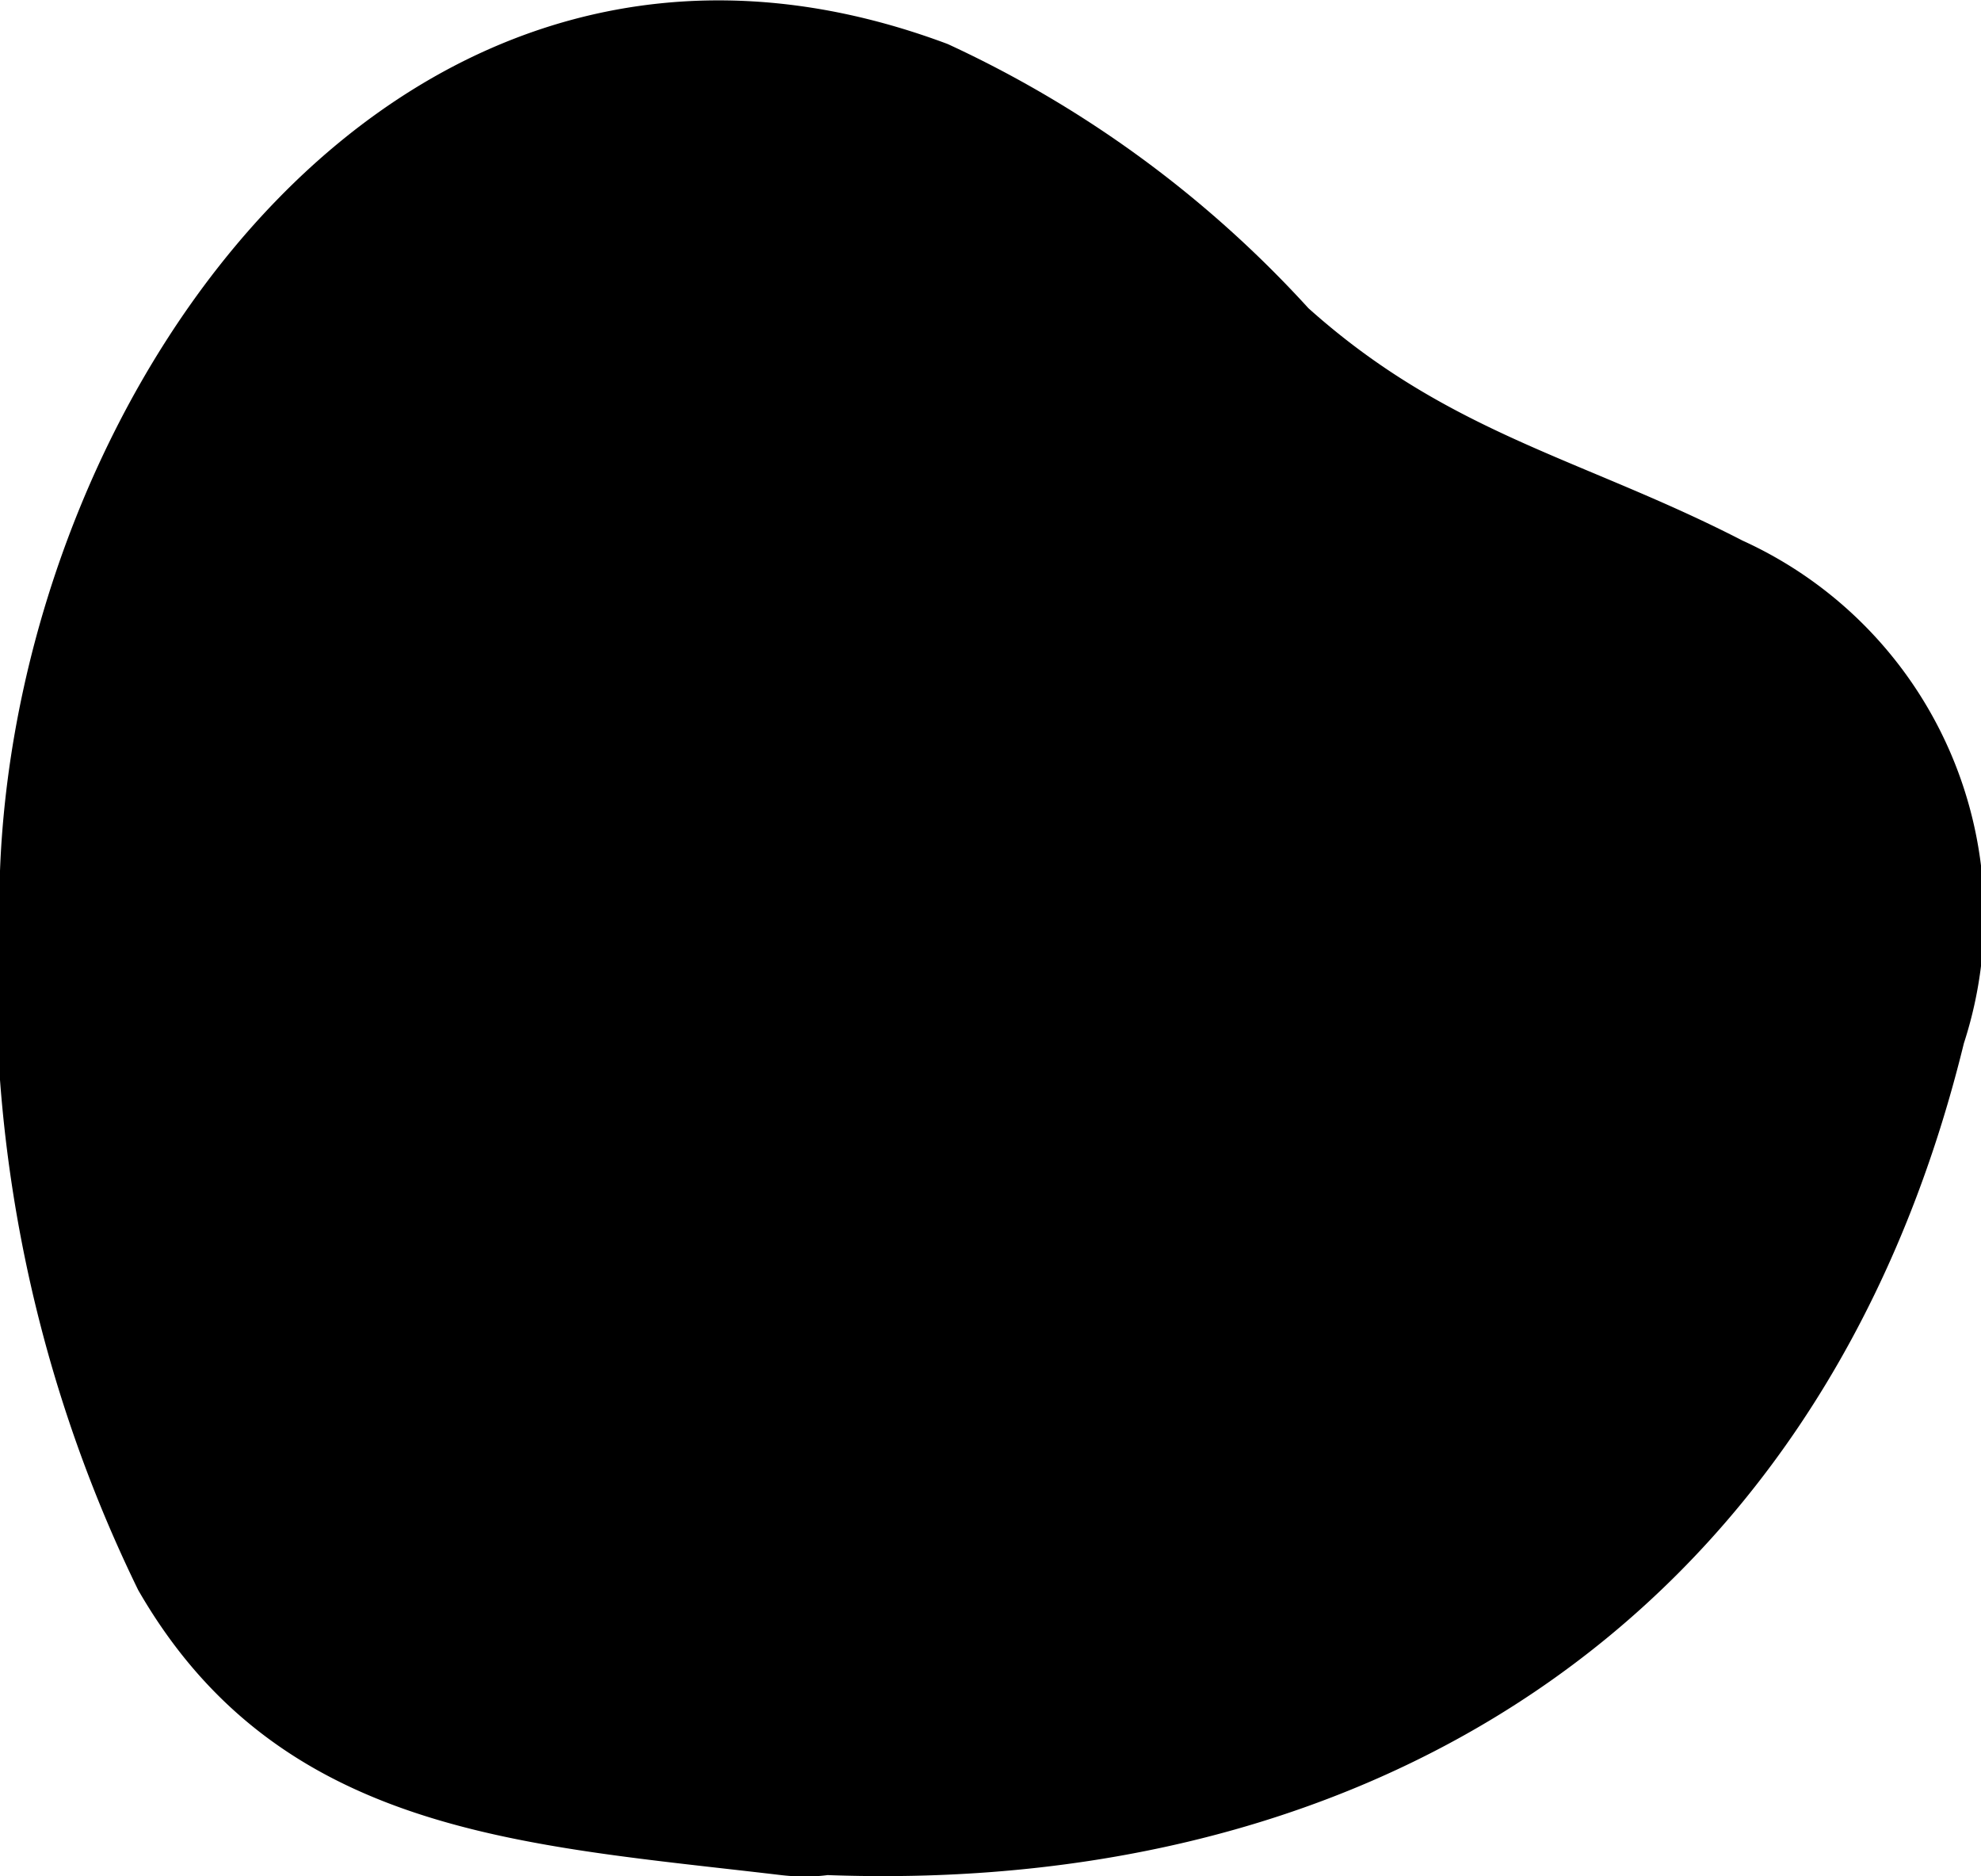 <svg xmlns="http://www.w3.org/2000/svg" viewBox="0 0 16.2 15.34"><title>Hahmot_palat</title><path d="M6.37 13.81a7.54 7.54 0 0 0 5.71-1.31c1-.83 3.1-4.35 2.56-5.74a2.25 2.25 0 0 0-1.44-1.18A15.92 15.92 0 0 1 11.35 5c-1.13-.54-1.82-1.7-2.8-2.47-3.5-2.77-6.79.48-7 4.15-.14 1.88.19 6.32 2.23 6.72a25.4 25.4 0 0 0 2.59.41z"/><path d="M6.37 15.31c4.73.32 8.52-2 9.69-6.78a3.37 3.37 0 0 0-1.81-4.11c-1.3-.67-2.4-.87-3.55-1.9A9.21 9.21 0 0 0 7.75.36C3.32-1.3.15 3.15 0 7.12A11.45 11.45 0 0 0 1.13 13c1.15 2 3.14 2.08 5.25 2.33 1.91.23 1.9-2.78 0-3s-2.62-.24-3.08-2.11a10.82 10.82 0 0 1-.3-3.1c.08-1.35.57-3.12 1.84-3.81 1.78-1 3.12.8 4.27 1.87a7 7 0 0 0 2.45 1.5c1.33.49 1.81.53 1.27 2-1.1 3-3.42 3.83-6.45 3.62-1.93-.13-1.92 2.88-.01 3.01z"/></svg>